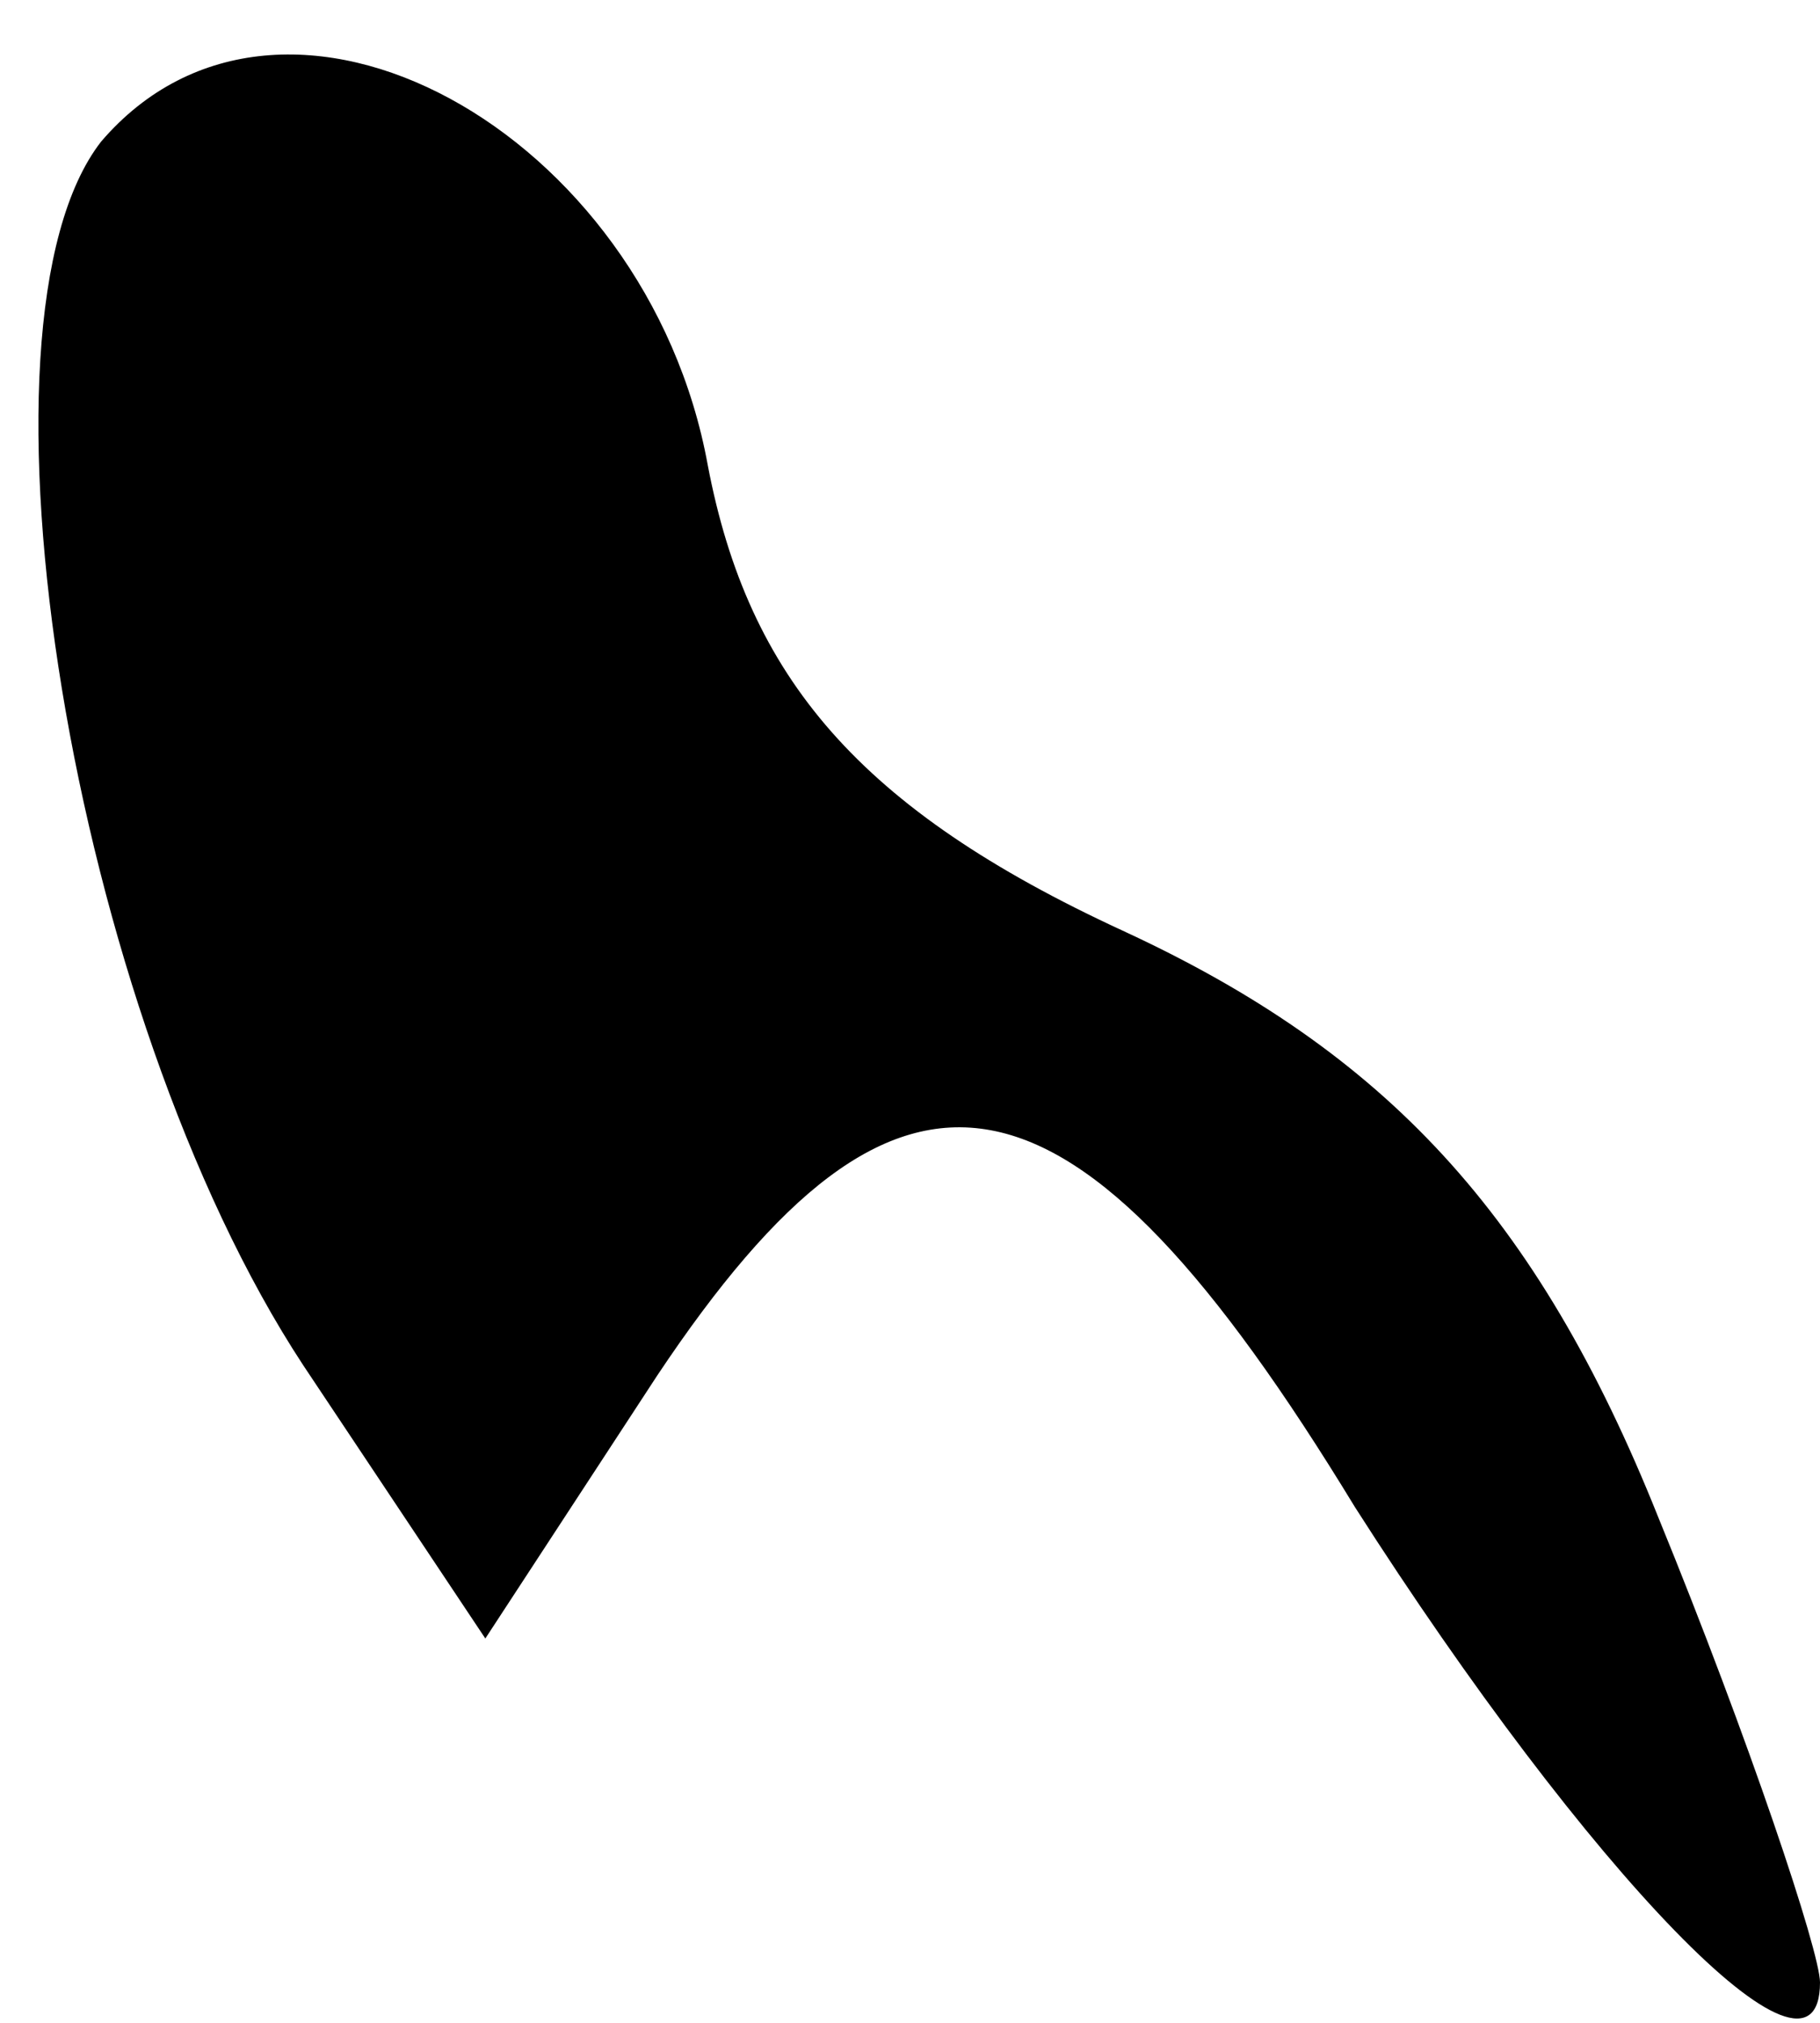 <?xml version="1.0" standalone="no"?>
<!DOCTYPE svg PUBLIC "-//W3C//DTD SVG 20010904//EN"
 "http://www.w3.org/TR/2001/REC-SVG-20010904/DTD/svg10.dtd">
<svg version="1.0" xmlns="http://www.w3.org/2000/svg"
 width="18pt" height="20pt" viewBox="0 0 18 20"
 preserveAspectRatio="xMidYMid meet">
<g transform="translate(0,20) scale(0.1,-0.1)"
fill="#000000" stroke="none">
<path fill="#000000" stroke="none" d="M10 186 c-14 -18 -3 -86 20 -121 l18
-27 17 26 c24 36 41 33 69 -13 23 -36 46 -60 46 -47 0 3 -7 24 -16 46 -12 30
-27 46 -53 58 -26 12 -37 25 -41 46 -6 33 -42 53 -60 32z"/>
</g>
</svg>
